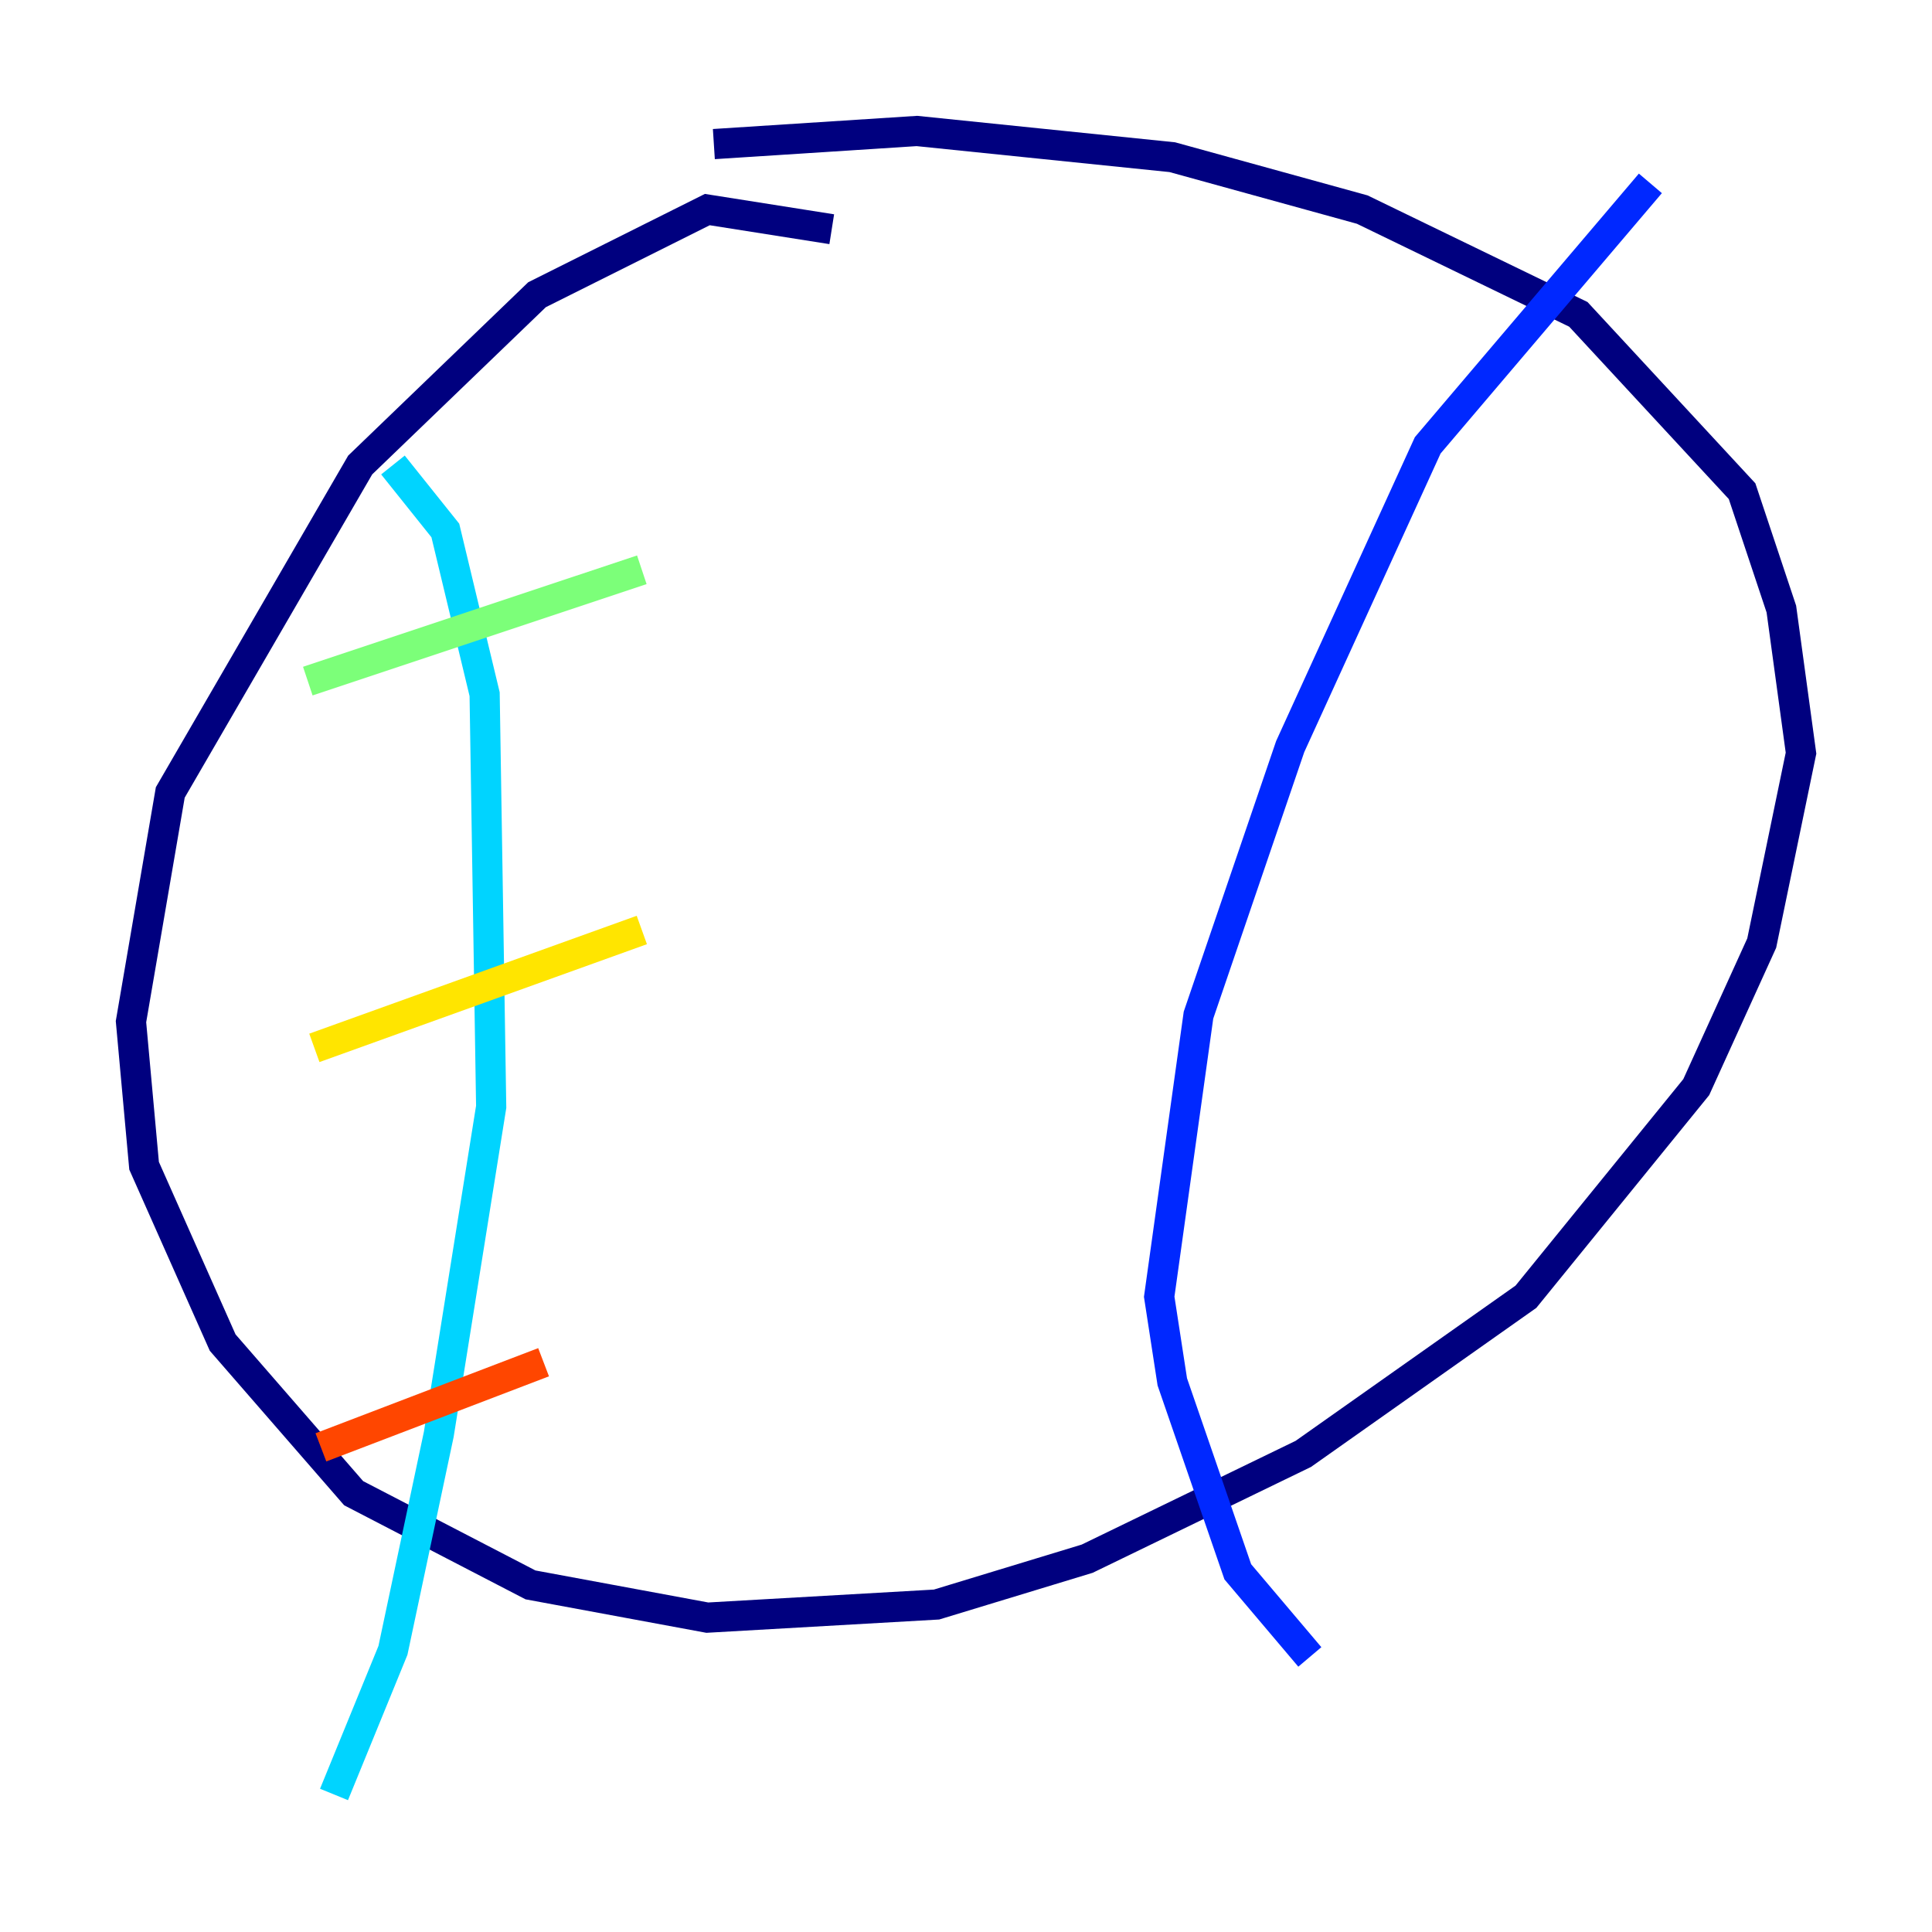 <?xml version="1.0" encoding="utf-8" ?>
<svg baseProfile="tiny" height="128" version="1.2" viewBox="0,0,128,128" width="128" xmlns="http://www.w3.org/2000/svg" xmlns:ev="http://www.w3.org/2001/xml-events" xmlns:xlink="http://www.w3.org/1999/xlink"><defs /><polyline fill="none" points="55.105,15.186 46.861,13.885 35.58,19.525 23.864,30.807 11.281,52.502 8.678,67.688 9.546,77.234 14.752,88.949 23.43,98.929 35.146,105.003 46.861,107.173 62.047,106.305 72.027,103.268 86.346,96.325 101.098,85.912 112.38,72.027 116.719,62.481 119.322,49.898 118.02,40.352 115.417,32.542 104.57,20.827 90.251,13.885 77.668,10.414 60.746,8.678 47.295,9.546" stroke="#00007f" stroke-width="2" /><polyline fill="none" points="109.342,12.149 94.59,29.505 85.478,49.464 79.403,67.254 76.8,85.912 77.668,91.552 82.007,104.136 86.78,109.776" stroke="#0028ff" stroke-width="2" /><polyline fill="none" points="26.034,30.807 29.505,35.146 32.108,45.993 32.542,73.329 29.071,95.024 26.034,109.342 22.129,118.888" stroke="#00d4ff" stroke-width="2" /><polyline fill="none" points="20.393,45.125 42.522,37.749" stroke="#7cff79" stroke-width="2" /><polyline fill="none" points="20.827,69.424 42.522,61.614" stroke="#ffe500" stroke-width="2" /><polyline fill="none" points="21.261,95.891 36.014,90.251" stroke="#ff4600" stroke-width="2" /><polyline fill="none" points="88.949,23.864 88.949,23.864" stroke="#7f0000" stroke-width="2" /></svg>
